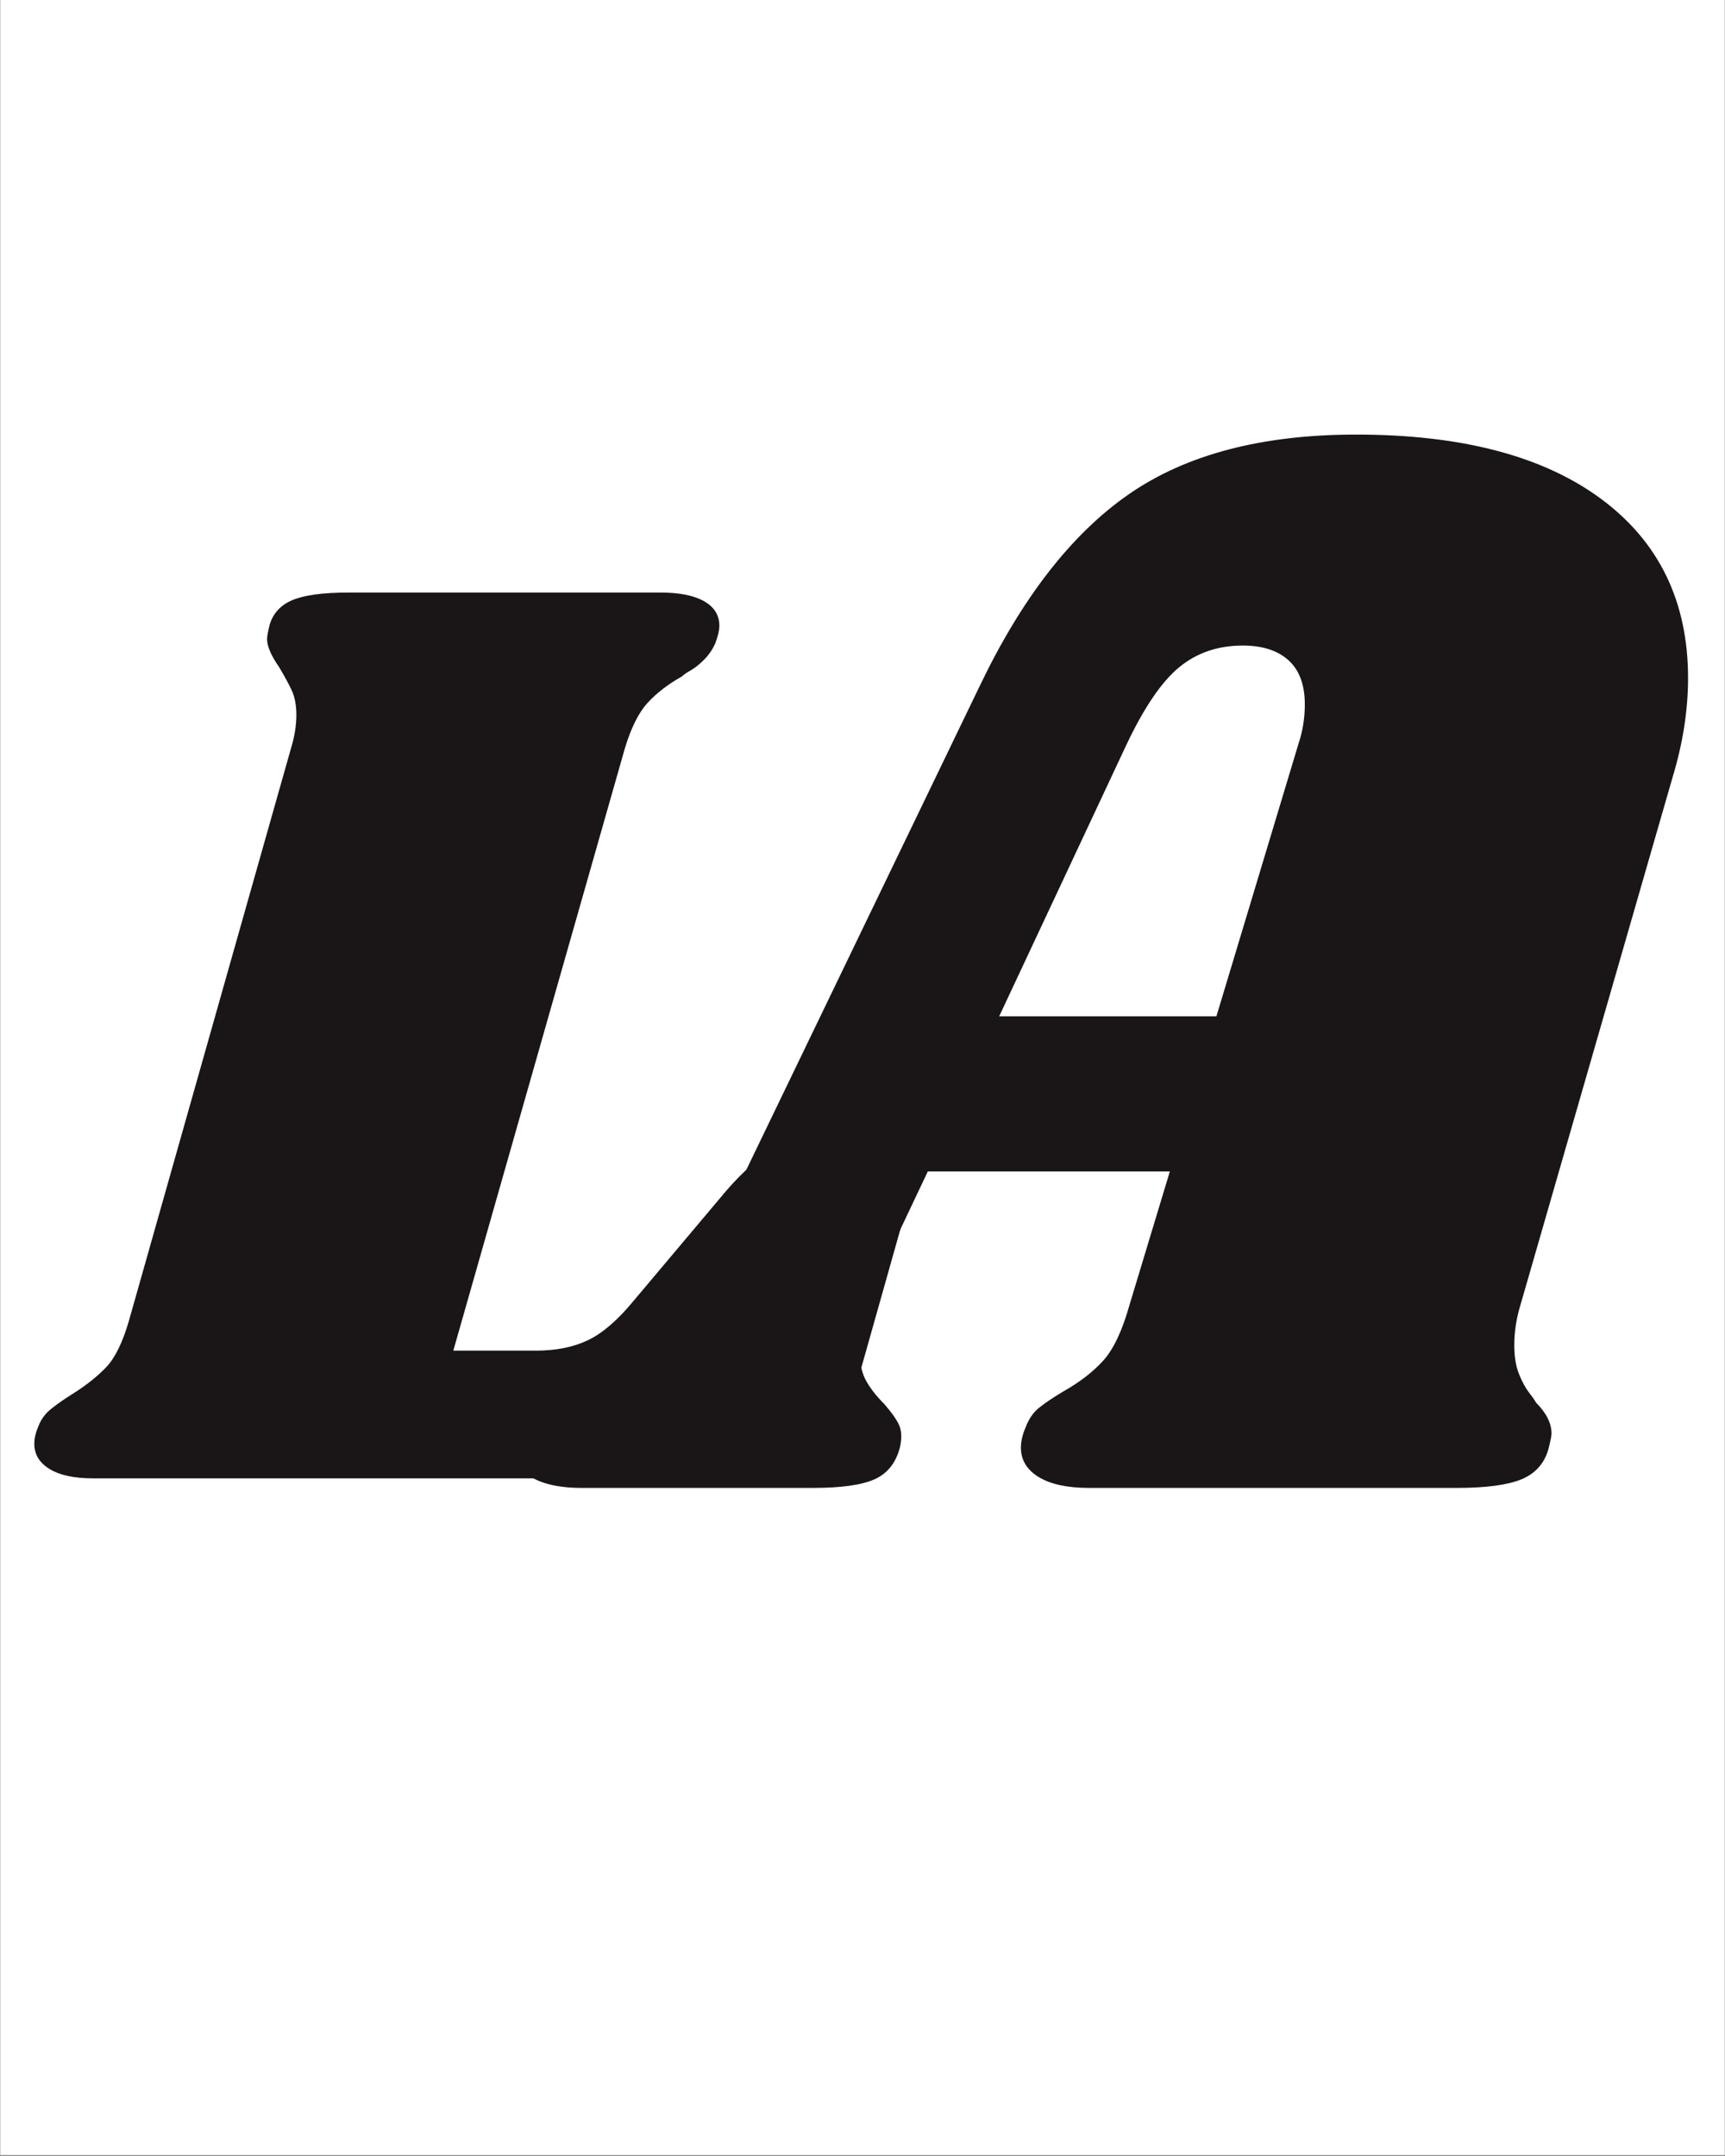 <svg xmlns="http://www.w3.org/2000/svg" xmlns:xlink="http://www.w3.org/1999/xlink" width="1080" zoomAndPan="magnify" viewBox="0 0 810 1012.5" height="1350" preserveAspectRatio="xMidYMid meet" version="1.2"><rect x="0" y="0" width="810" height="1012.5" fill="#808080" stroke="none"/><defs><clipPath id="de78c71019"><path d="M 0.199 0 L 809.801 0 L 809.801 1012 L 0.199 1012 Z M 0.199 0 "/></clipPath><clipPath id="258d328f90"><rect x="0" width="168" y="0" height="358"/></clipPath><clipPath id="91a7bf72f7"><rect x="0" width="235" y="0" height="398"/></clipPath><clipPath id="70ec332df8"><rect x="0" width="168" y="0" height="358"/></clipPath><clipPath id="49f11a229a"><rect x="0" width="235" y="0" height="398"/></clipPath><clipPath id="916dad6875"><rect x="0" width="427" y="0" height="912"/></clipPath><clipPath id="abe8da7a87"><path d="M 218 0 L 809.801 0 L 809.801 1012 L 218 1012 Z M 218 0 "/></clipPath><clipPath id="04a1a0464b"><rect x="0" width="592" y="0" height="1012"/></clipPath></defs><g id="8057731ba3"><g clip-rule="nonzero" clip-path="url(#de78c71019)"><path style=" stroke:none;fill-rule:nonzero;fill:#ffffff;fill-opacity:1;" d="M 0.199 0 L 809.801 0 L 809.801 1012 L 0.199 1012 Z M 0.199 0 "/><path style=" stroke:none;fill-rule:nonzero;fill:#ffffff;fill-opacity:1;" d="M 0.199 0 L 809.801 0 L 809.801 1012 L 0.199 1012 Z M 0.199 0 "/></g><g transform="matrix(1,0,0,1,34,18)"><g clip-path="url(#258d328f90)"><g style="fill:#ffffff;fill-opacity:1;"><g transform="translate(7.405, 250.475)"><path style="stroke:none" d="M 140.406 -63.219 C 144.977 -63.219 148.445 -62.281 150.812 -60.406 C 153.188 -58.531 154.375 -55.875 154.375 -52.438 C 154.375 -50.969 154.129 -49.336 153.641 -47.547 L 145.562 -18.875 C 143.438 -11.844 140.453 -6.938 136.609 -4.156 C 132.773 -1.383 127.098 0 119.578 0 L 4.406 0 C 0.977 0 -1.672 -0.57 -3.547 -1.719 C -5.43 -2.863 -6.375 -4.414 -6.375 -6.375 C -6.375 -7.352 -6.129 -8.414 -5.641 -9.562 C -5.148 -10.863 -4.332 -11.961 -3.188 -12.859 C -2.039 -13.766 -0.816 -14.625 0.484 -15.438 C 3.098 -17.07 5.223 -18.742 6.859 -20.453 C 8.492 -22.172 9.883 -24.992 11.031 -28.922 L 40.922 -134.531 C 41.578 -136.656 41.906 -138.695 41.906 -140.656 C 41.906 -142.457 41.617 -143.969 41.047 -145.188 C 40.473 -146.414 39.695 -147.848 38.719 -149.484 C 37.25 -151.609 36.516 -153.32 36.516 -154.625 C 36.516 -155.113 36.676 -156.008 37 -157.312 C 37.656 -159.438 39.082 -160.945 41.281 -161.844 C 43.488 -162.75 46.879 -163.203 51.453 -163.203 L 109.047 -163.203 C 112.473 -163.203 115.125 -162.672 117 -161.609 C 118.883 -160.547 119.828 -159.035 119.828 -157.078 C 119.828 -156.254 119.582 -155.191 119.094 -153.891 C 118.602 -152.742 117.906 -151.723 117 -150.828 C 116.102 -149.93 115.285 -149.273 114.547 -148.859 C 113.816 -148.453 113.289 -148.086 112.969 -147.766 C 110.352 -146.297 108.227 -144.66 106.594 -142.859 C 104.957 -141.066 103.566 -138.289 102.422 -134.531 L 70.812 -23.531 L 86.016 -23.531 C 89.766 -23.531 92.988 -24.18 95.688 -25.484 C 98.383 -26.785 101.203 -29.238 104.141 -32.844 L 121.047 -52.938 C 124.148 -56.531 127.129 -59.141 129.984 -60.766 C 132.848 -62.398 136.32 -63.219 140.406 -63.219 Z M 140.406 -63.219 "/></g></g></g></g><g transform="matrix(1,0,0,1,114,0)"><g clip-path="url(#91a7bf72f7)"><g style="fill:#ffffff;fill-opacity:1;"><g transform="translate(20.188, 270.24)"><path style="stroke:none" d="M 174.641 -33.734 C 173.879 -31.254 173.5 -28.773 173.5 -26.297 C 173.5 -24.203 173.785 -22.438 174.359 -21 C 174.93 -19.57 175.551 -18.43 176.219 -17.578 C 176.883 -16.723 177.312 -16.102 177.5 -15.719 C 179.406 -13.812 180.359 -11.906 180.359 -10 C 180.359 -9.625 180.164 -8.672 179.781 -7.141 C 179.02 -4.473 177.352 -2.613 174.781 -1.562 C 172.207 -0.52 168.254 0 162.922 0 L 95.188 0 C 91.176 0 88.078 -0.664 85.891 -2 C 83.703 -3.332 82.609 -5.145 82.609 -7.438 C 82.609 -8.57 82.895 -9.805 83.469 -11.141 C 84.031 -12.672 84.836 -13.863 85.891 -14.719 C 86.941 -15.57 88.422 -16.57 90.328 -17.719 C 93.367 -19.438 95.844 -21.344 97.75 -23.438 C 99.656 -25.531 101.273 -28.961 102.609 -33.734 L 110.047 -58.312 L 65.453 -58.312 L 57.734 -42.016 C 54.492 -34.961 52.875 -29.438 52.875 -25.438 C 52.875 -23.156 53.254 -21.297 54.016 -19.859 C 54.785 -18.43 55.93 -16.957 57.453 -15.438 C 58.785 -13.906 59.688 -12.613 60.156 -11.562 C 60.633 -10.52 60.688 -9.145 60.312 -7.438 C 59.551 -4.57 57.977 -2.613 55.594 -1.562 C 53.207 -0.52 49.441 0 44.297 0 L 1.719 0 C -2.664 0 -6 -0.805 -8.281 -2.422 C -10.57 -4.047 -11.719 -6.191 -11.719 -8.859 C -11.719 -11.91 -10.617 -14.336 -8.422 -16.141 C -6.234 -17.953 -2.953 -19.91 1.422 -22.016 C 7.141 -24.867 11.711 -27.676 15.141 -30.438 C 18.578 -33.195 21.535 -37.055 24.016 -42.016 L 74.891 -147.484 C 82.703 -163.867 91.895 -175.727 102.469 -183.062 C 113.039 -190.406 127 -194.078 144.344 -194.078 C 163.781 -194.078 178.832 -190.125 189.5 -182.219 C 200.176 -174.312 205.516 -163.305 205.516 -149.203 C 205.516 -143.297 204.562 -137.195 202.656 -130.906 Z M 118.625 -86.891 L 133.766 -137.203 C 134.523 -139.484 134.906 -141.863 134.906 -144.344 C 134.906 -147.969 133.906 -150.68 131.906 -152.484 C 129.906 -154.297 127.098 -155.203 123.484 -155.203 C 118.91 -155.203 115.004 -153.867 111.766 -151.203 C 108.523 -148.535 105.285 -143.77 102.047 -136.906 L 78.609 -86.891 Z M 118.625 -86.891 "/></g></g></g></g><g transform="matrix(1,0,0,1,34,18)"><g clip-path="url(#70ec332df8)"><g style="fill:#ffffff;fill-opacity:1;"><g transform="translate(7.405, 250.475)"><path style="stroke:none" d="M 140.406 -63.219 C 144.977 -63.219 148.445 -62.281 150.812 -60.406 C 153.188 -58.531 154.375 -55.875 154.375 -52.438 C 154.375 -50.969 154.129 -49.336 153.641 -47.547 L 145.562 -18.875 C 143.438 -11.844 140.453 -6.938 136.609 -4.156 C 132.773 -1.383 127.098 0 119.578 0 L 4.406 0 C 0.977 0 -1.672 -0.57 -3.547 -1.719 C -5.43 -2.863 -6.375 -4.414 -6.375 -6.375 C -6.375 -7.352 -6.129 -8.414 -5.641 -9.562 C -5.148 -10.863 -4.332 -11.961 -3.188 -12.859 C -2.039 -13.766 -0.816 -14.625 0.484 -15.438 C 3.098 -17.07 5.223 -18.742 6.859 -20.453 C 8.492 -22.172 9.883 -24.992 11.031 -28.922 L 40.922 -134.531 C 41.578 -136.656 41.906 -138.695 41.906 -140.656 C 41.906 -142.457 41.617 -143.969 41.047 -145.188 C 40.473 -146.414 39.695 -147.848 38.719 -149.484 C 37.25 -151.609 36.516 -153.32 36.516 -154.625 C 36.516 -155.113 36.676 -156.008 37 -157.312 C 37.656 -159.438 39.082 -160.945 41.281 -161.844 C 43.488 -162.75 46.879 -163.203 51.453 -163.203 L 109.047 -163.203 C 112.473 -163.203 115.125 -162.672 117 -161.609 C 118.883 -160.547 119.828 -159.035 119.828 -157.078 C 119.828 -156.254 119.582 -155.191 119.094 -153.891 C 118.602 -152.742 117.906 -151.723 117 -150.828 C 116.102 -149.93 115.285 -149.273 114.547 -148.859 C 113.816 -148.453 113.289 -148.086 112.969 -147.766 C 110.352 -146.297 108.227 -144.66 106.594 -142.859 C 104.957 -141.066 103.566 -138.289 102.422 -134.531 L 70.812 -23.531 L 86.016 -23.531 C 89.766 -23.531 92.988 -24.18 95.688 -25.484 C 98.383 -26.785 101.203 -29.238 104.141 -32.844 L 121.047 -52.938 C 124.148 -56.531 127.129 -59.141 129.984 -60.766 C 132.848 -62.398 136.32 -63.219 140.406 -63.219 Z M 140.406 -63.219 "/></g></g></g></g><g transform="matrix(1,0,0,1,114,0)"><g clip-path="url(#49f11a229a)"><g style="fill:#ffffff;fill-opacity:1;"><g transform="translate(20.188, 270.24)"><path style="stroke:none" d="M 174.641 -33.734 C 173.879 -31.254 173.5 -28.773 173.5 -26.297 C 173.5 -24.203 173.785 -22.438 174.359 -21 C 174.93 -19.57 175.551 -18.43 176.219 -17.578 C 176.883 -16.723 177.312 -16.102 177.5 -15.719 C 179.406 -13.812 180.359 -11.906 180.359 -10 C 180.359 -9.625 180.164 -8.672 179.781 -7.141 C 179.02 -4.473 177.352 -2.613 174.781 -1.562 C 172.207 -0.52 168.254 0 162.922 0 L 95.188 0 C 91.176 0 88.078 -0.664 85.891 -2 C 83.703 -3.332 82.609 -5.145 82.609 -7.438 C 82.609 -8.57 82.895 -9.805 83.469 -11.141 C 84.031 -12.672 84.836 -13.863 85.891 -14.719 C 86.941 -15.57 88.422 -16.57 90.328 -17.719 C 93.367 -19.438 95.844 -21.344 97.75 -23.438 C 99.656 -25.531 101.273 -28.961 102.609 -33.734 L 110.047 -58.312 L 65.453 -58.312 L 57.734 -42.016 C 54.492 -34.961 52.875 -29.438 52.875 -25.438 C 52.875 -23.156 53.254 -21.297 54.016 -19.859 C 54.785 -18.43 55.93 -16.957 57.453 -15.438 C 58.785 -13.906 59.688 -12.613 60.156 -11.562 C 60.633 -10.52 60.688 -9.145 60.312 -7.438 C 59.551 -4.57 57.977 -2.613 55.594 -1.562 C 53.207 -0.52 49.441 0 44.297 0 L 1.719 0 C -2.664 0 -6 -0.805 -8.281 -2.422 C -10.57 -4.047 -11.719 -6.191 -11.719 -8.859 C -11.719 -11.91 -10.617 -14.336 -8.422 -16.141 C -6.234 -17.953 -2.953 -19.91 1.422 -22.016 C 7.141 -24.867 11.711 -27.676 15.141 -30.438 C 18.578 -33.195 21.535 -37.055 24.016 -42.016 L 74.891 -147.484 C 82.703 -163.867 91.895 -175.727 102.469 -183.062 C 113.039 -190.406 127 -194.078 144.344 -194.078 C 163.781 -194.078 178.832 -190.125 189.5 -182.219 C 200.176 -174.312 205.516 -163.305 205.516 -149.203 C 205.516 -143.297 204.562 -137.195 202.656 -130.906 Z M 118.625 -86.891 L 133.766 -137.203 C 134.523 -139.484 134.906 -141.863 134.906 -144.344 C 134.906 -147.969 133.906 -150.68 131.906 -152.484 C 129.906 -154.297 127.098 -155.203 123.484 -155.203 C 118.91 -155.203 115.004 -153.867 111.766 -151.203 C 108.523 -148.535 105.285 -143.77 102.047 -136.906 L 78.609 -86.891 Z M 118.625 -86.891 "/></g></g></g></g><g transform="matrix(1,0,0,1,14,56)"><g clip-path="url(#916dad6875)"><g style="fill:#1a1617;fill-opacity:1;"><g transform="translate(18.345, 638.259)"><path style="stroke:none" d="M 357.906 -161.156 C 369.562 -161.156 378.406 -158.758 384.438 -153.969 C 390.477 -149.176 393.5 -142.41 393.5 -133.672 C 393.5 -129.922 392.875 -125.754 391.625 -121.172 L 371.016 -48.094 C 365.598 -30.188 358 -17.691 348.219 -10.609 C 338.438 -3.535 323.969 0 304.812 0 L 11.25 0 C 2.5 0 -4.266 -1.457 -9.047 -4.375 C -13.836 -7.289 -16.234 -11.242 -16.234 -16.234 C -16.234 -18.734 -15.609 -21.441 -14.359 -24.359 C -13.117 -27.691 -11.039 -30.504 -8.125 -32.797 C -5.207 -35.086 -2.082 -37.27 1.25 -39.344 C 7.914 -43.508 13.328 -47.781 17.484 -52.156 C 21.648 -56.531 25.191 -63.711 28.109 -73.703 L 104.312 -342.906 C 105.977 -348.32 106.812 -353.531 106.812 -358.531 C 106.812 -363.102 106.082 -366.953 104.625 -370.078 C 103.164 -373.203 101.188 -376.848 98.688 -381.016 C 94.938 -386.422 93.062 -390.789 93.062 -394.125 C 93.062 -395.375 93.477 -397.664 94.312 -401 C 95.977 -406.414 99.617 -410.266 105.234 -412.547 C 110.859 -414.836 119.504 -415.984 131.172 -415.984 L 277.953 -415.984 C 286.691 -415.984 293.457 -414.629 298.25 -411.922 C 303.039 -409.223 305.438 -405.375 305.438 -400.375 C 305.438 -398.289 304.812 -395.582 303.562 -392.25 C 302.312 -389.332 300.539 -386.727 298.25 -384.438 C 295.957 -382.156 293.875 -380.492 292 -379.453 C 290.125 -378.41 288.77 -377.473 287.938 -376.641 C 281.281 -372.891 275.867 -368.723 271.703 -364.141 C 267.535 -359.566 264 -352.488 261.094 -342.906 L 180.516 -59.969 L 219.234 -59.969 C 228.816 -59.969 237.039 -61.629 243.906 -64.953 C 250.781 -68.285 257.961 -74.535 265.453 -83.703 L 308.562 -134.922 C 316.469 -144.078 324.062 -150.738 331.344 -154.906 C 338.633 -159.07 347.488 -161.156 357.906 -161.156 Z M 357.906 -161.156 "/></g></g></g></g><g clip-rule="nonzero" clip-path="url(#abe8da7a87)"><g transform="matrix(1,0,0,1,218,0)"><g clip-path="url(#04a1a0464b)"><g style="fill:#1a1617;fill-opacity:1;"><g transform="translate(50.839, 698.758)"><path style="stroke:none" d="M 445.125 -85.969 C 443.188 -79.656 442.219 -73.344 442.219 -67.031 C 442.219 -61.688 442.945 -57.191 444.406 -53.547 C 445.863 -49.898 447.441 -46.984 449.141 -44.797 C 450.836 -42.617 451.93 -41.039 452.422 -40.062 C 457.273 -35.207 459.703 -30.352 459.703 -25.5 C 459.703 -24.531 459.219 -22.102 458.25 -18.219 C 456.301 -11.414 452.047 -6.676 445.484 -4 C 438.93 -1.332 428.859 0 415.266 0 L 242.594 0 C 232.395 0 224.504 -1.695 218.922 -5.094 C 213.336 -8.5 210.547 -13.113 210.547 -18.938 C 210.547 -21.852 211.273 -25.008 212.734 -28.406 C 214.191 -32.289 216.254 -35.328 218.922 -37.516 C 221.598 -39.703 225.363 -42.254 230.219 -45.172 C 237.988 -49.535 244.301 -54.391 249.156 -59.734 C 254.008 -65.078 258.141 -73.82 261.547 -85.969 L 280.484 -148.625 L 166.828 -148.625 L 147.156 -107.094 C 138.906 -89.125 134.781 -75.039 134.781 -64.844 C 134.781 -59.008 135.75 -54.27 137.688 -50.625 C 139.633 -46.988 142.551 -43.227 146.438 -39.344 C 149.832 -35.457 152.133 -32.176 153.344 -29.5 C 154.562 -26.832 154.688 -23.312 153.719 -18.938 C 151.781 -11.656 147.773 -6.676 141.703 -4 C 135.629 -1.332 126.035 0 112.922 0 L 4.375 0 C -6.801 0 -15.301 -2.062 -21.125 -6.188 C -26.957 -10.32 -29.875 -15.785 -29.875 -22.578 C -29.875 -30.348 -27.078 -36.539 -21.484 -41.156 C -15.898 -45.77 -7.523 -50.75 3.641 -56.094 C 18.211 -63.383 29.867 -70.551 38.609 -77.594 C 47.348 -84.633 54.879 -94.469 61.203 -107.094 L 190.875 -375.922 C 210.789 -417.691 234.223 -447.926 261.172 -466.625 C 288.129 -485.32 323.707 -494.672 367.906 -494.672 C 417.445 -494.672 455.816 -484.594 483.016 -464.438 C 510.211 -444.281 523.812 -416.234 523.812 -380.297 C 523.812 -365.234 521.383 -349.691 516.531 -333.672 Z M 302.344 -221.469 L 340.953 -349.688 C 342.891 -355.52 343.859 -361.594 343.859 -367.906 C 343.859 -377.133 341.305 -384.055 336.203 -388.672 C 331.109 -393.285 323.945 -395.594 314.719 -395.594 C 303.062 -395.594 293.102 -392.191 284.844 -385.391 C 276.594 -378.586 268.336 -366.445 260.078 -348.969 L 200.344 -221.469 Z M 302.344 -221.469 "/></g></g></g></g></g></g></svg>